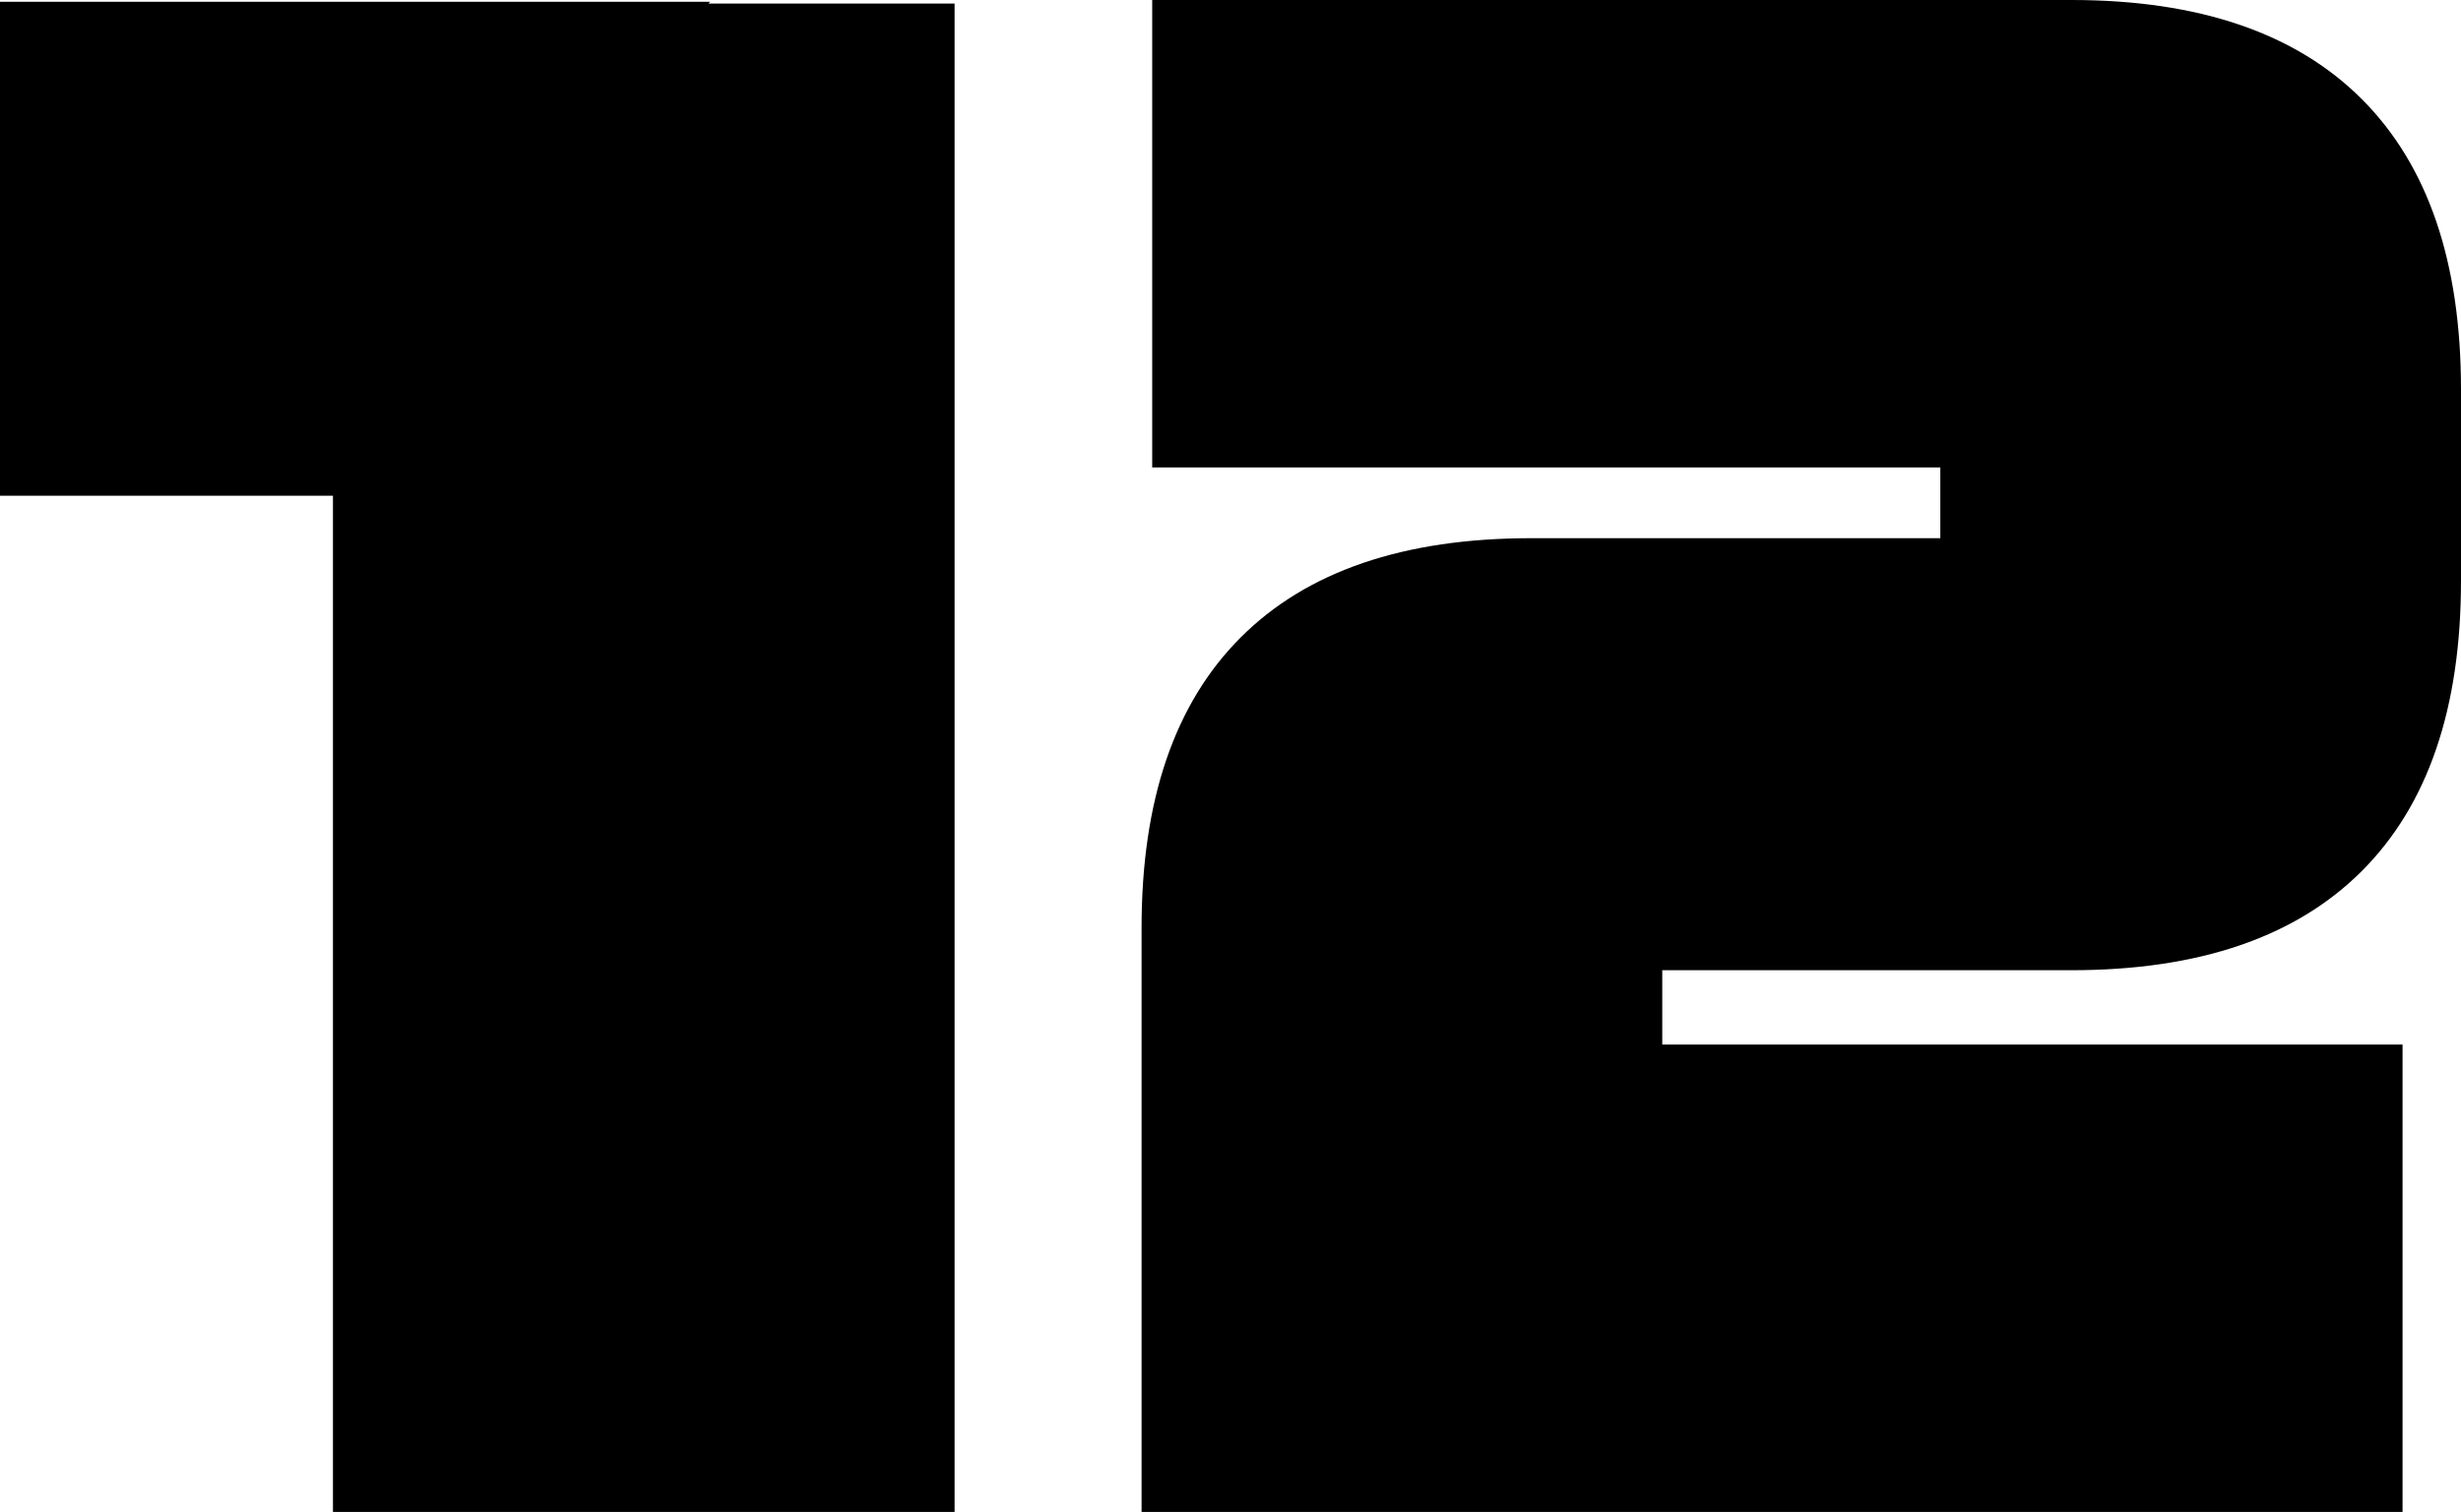 <svg width="459" height="282" xmlns="http://www.w3.org/2000/svg" xmlns:xlink="http://www.w3.org/1999/xlink" xml:space="preserve" overflow="hidden"><defs><clipPath id="clip0"><rect x="273" y="1255" width="459" height="282"/></clipPath></defs><g clip-path="url(#clip0)" transform="translate(-273 -1255)"><path d="M273 1255.33 405.456 1255.33 405.126 1255.66 451.039 1255.66 451.039 1537 335.099 1537 335.099 1347.46 273 1347.46ZM487.897 1255 659.331 1255C683.113 1255 701.17 1261.16 713.502 1273.49 725.834 1285.82 732 1303.87 732 1327.65L732 1363.31C732 1387.08 725.834 1405.14 713.502 1417.46 701.17 1429.79 683.113 1435.96 659.331 1435.96L583.028 1435.96 583.028 1449.82 721.099 1449.82 721.099 1537 485.915 1537 485.915 1428.03C485.915 1404.26 492.081 1386.2 504.413 1373.88 516.745 1361.55 534.802 1355.38 558.585 1355.38L634.887 1355.38 634.887 1342.18 487.897 1342.18Z" fill-rule="evenodd"/></g></svg>